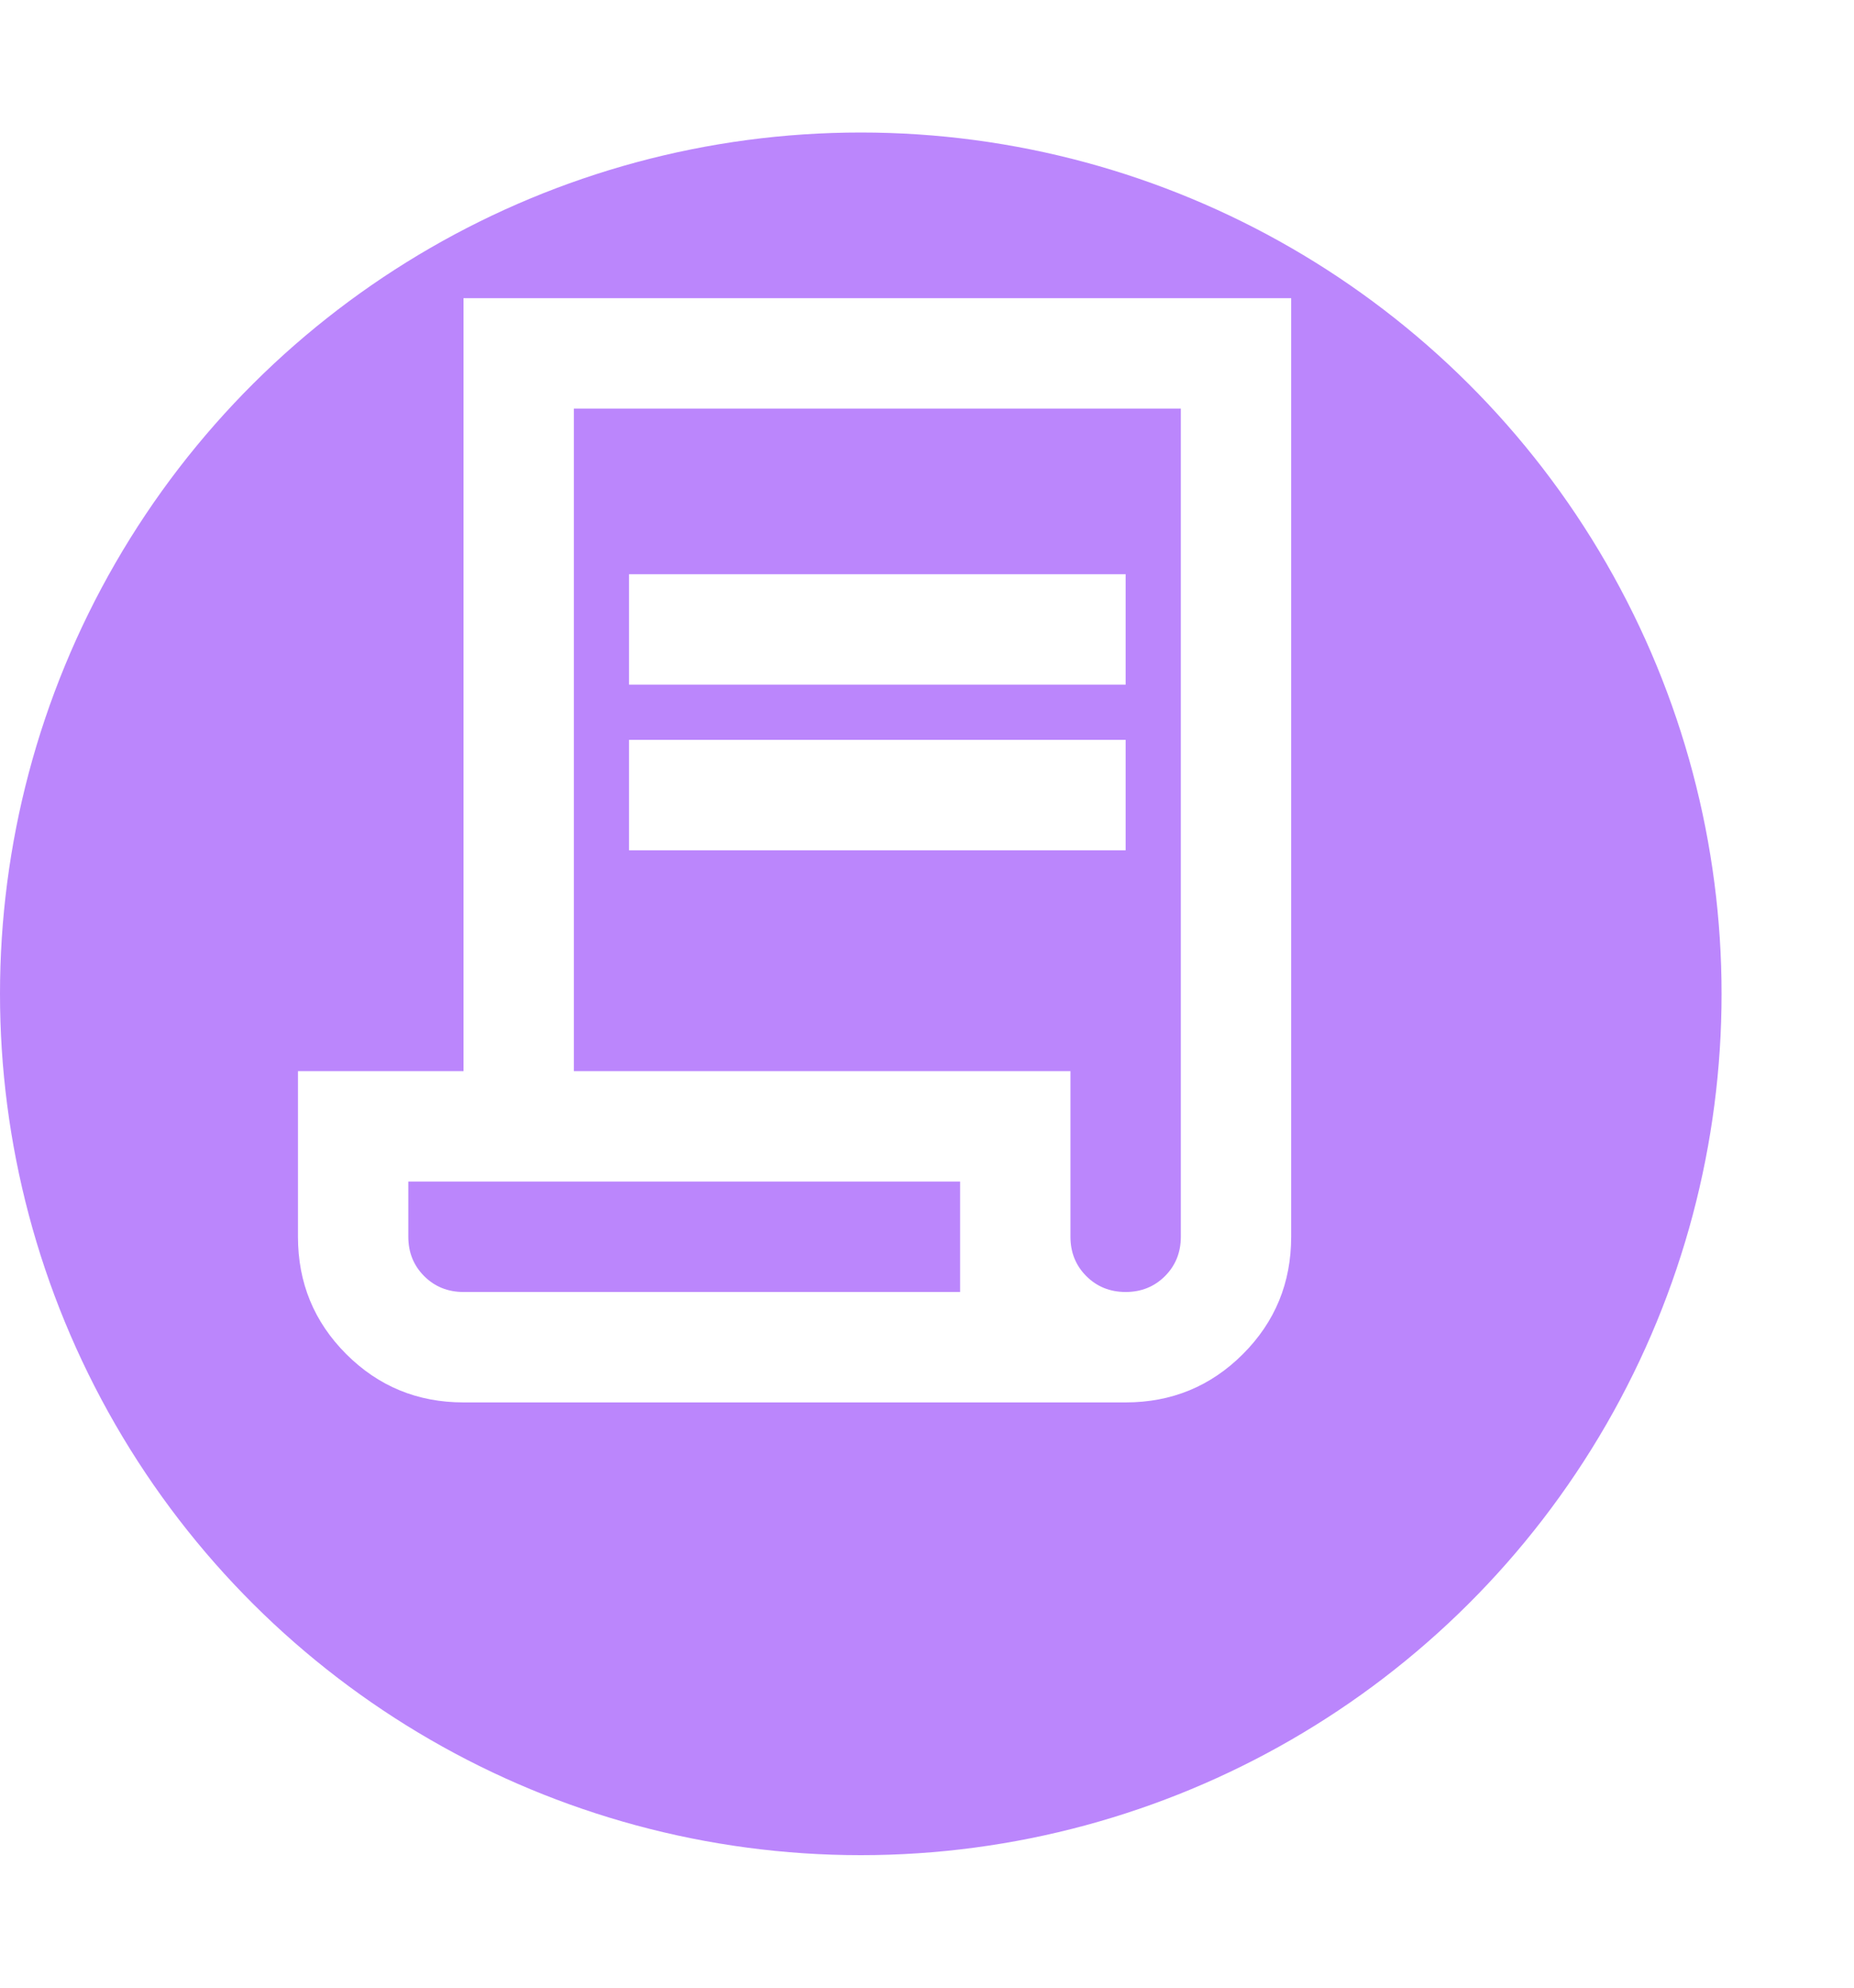 <svg width="56" height="60" viewBox="0 0 56 60" fill="none" xmlns="http://www.w3.org/2000/svg">
<g filter="url(#filter0_d_93_4)">
<circle cx="26" cy="26" r="26" transform="rotate(90 26 26)" fill="#BB86FC"/>
</g>
<path d="M14 42.333C12.611 42.333 11.431 41.847 10.458 40.875C9.486 39.903 9 38.722 9 37.333V32.333H14V9H39V37.333C39 38.722 38.514 39.903 37.542 40.875C36.569 41.847 35.389 42.333 34 42.333H14ZM34 39C34.472 39 34.868 38.84 35.188 38.521C35.507 38.201 35.667 37.806 35.667 37.333V12.333H17.333V32.333H32.333V37.333C32.333 37.806 32.493 38.201 32.812 38.521C33.132 38.84 33.528 39 34 39ZM19 20.667V17.333H34V20.667H19ZM19 25.667V22.333H34V25.667H19ZM14 39H29V35.667H12.333V37.333C12.333 37.806 12.493 38.201 12.812 38.521C13.132 38.84 13.528 39 14 39ZM14 39H12.333H29H14Z" fill="white"/>
<defs>
<filter id="filter0_d_93_4" x="-4" y="0" width="60" height="60" filterUnits="userSpaceOnUse" color-interpolation-filters="sRGB">
<feFlood flood-opacity="0" result="BackgroundImageFix"/>
<feColorMatrix in="SourceAlpha" type="matrix" values="0 0 0 0 0 0 0 0 0 0 0 0 0 0 0 0 0 0 127 0" result="hardAlpha"/>
<feOffset dy="4"/>
<feGaussianBlur stdDeviation="2"/>
<feComposite in2="hardAlpha" operator="out"/>
<feColorMatrix type="matrix" values="0 0 0 0 0 0 0 0 0 0 0 0 0 0 0 0 0 0 0.25 0"/>
<feBlend mode="normal" in2="BackgroundImageFix" result="effect1_dropShadow_93_4"/>
<feBlend mode="normal" in="SourceGraphic" in2="effect1_dropShadow_93_4" result="shape"/>
</filter>
</defs>
</svg>
